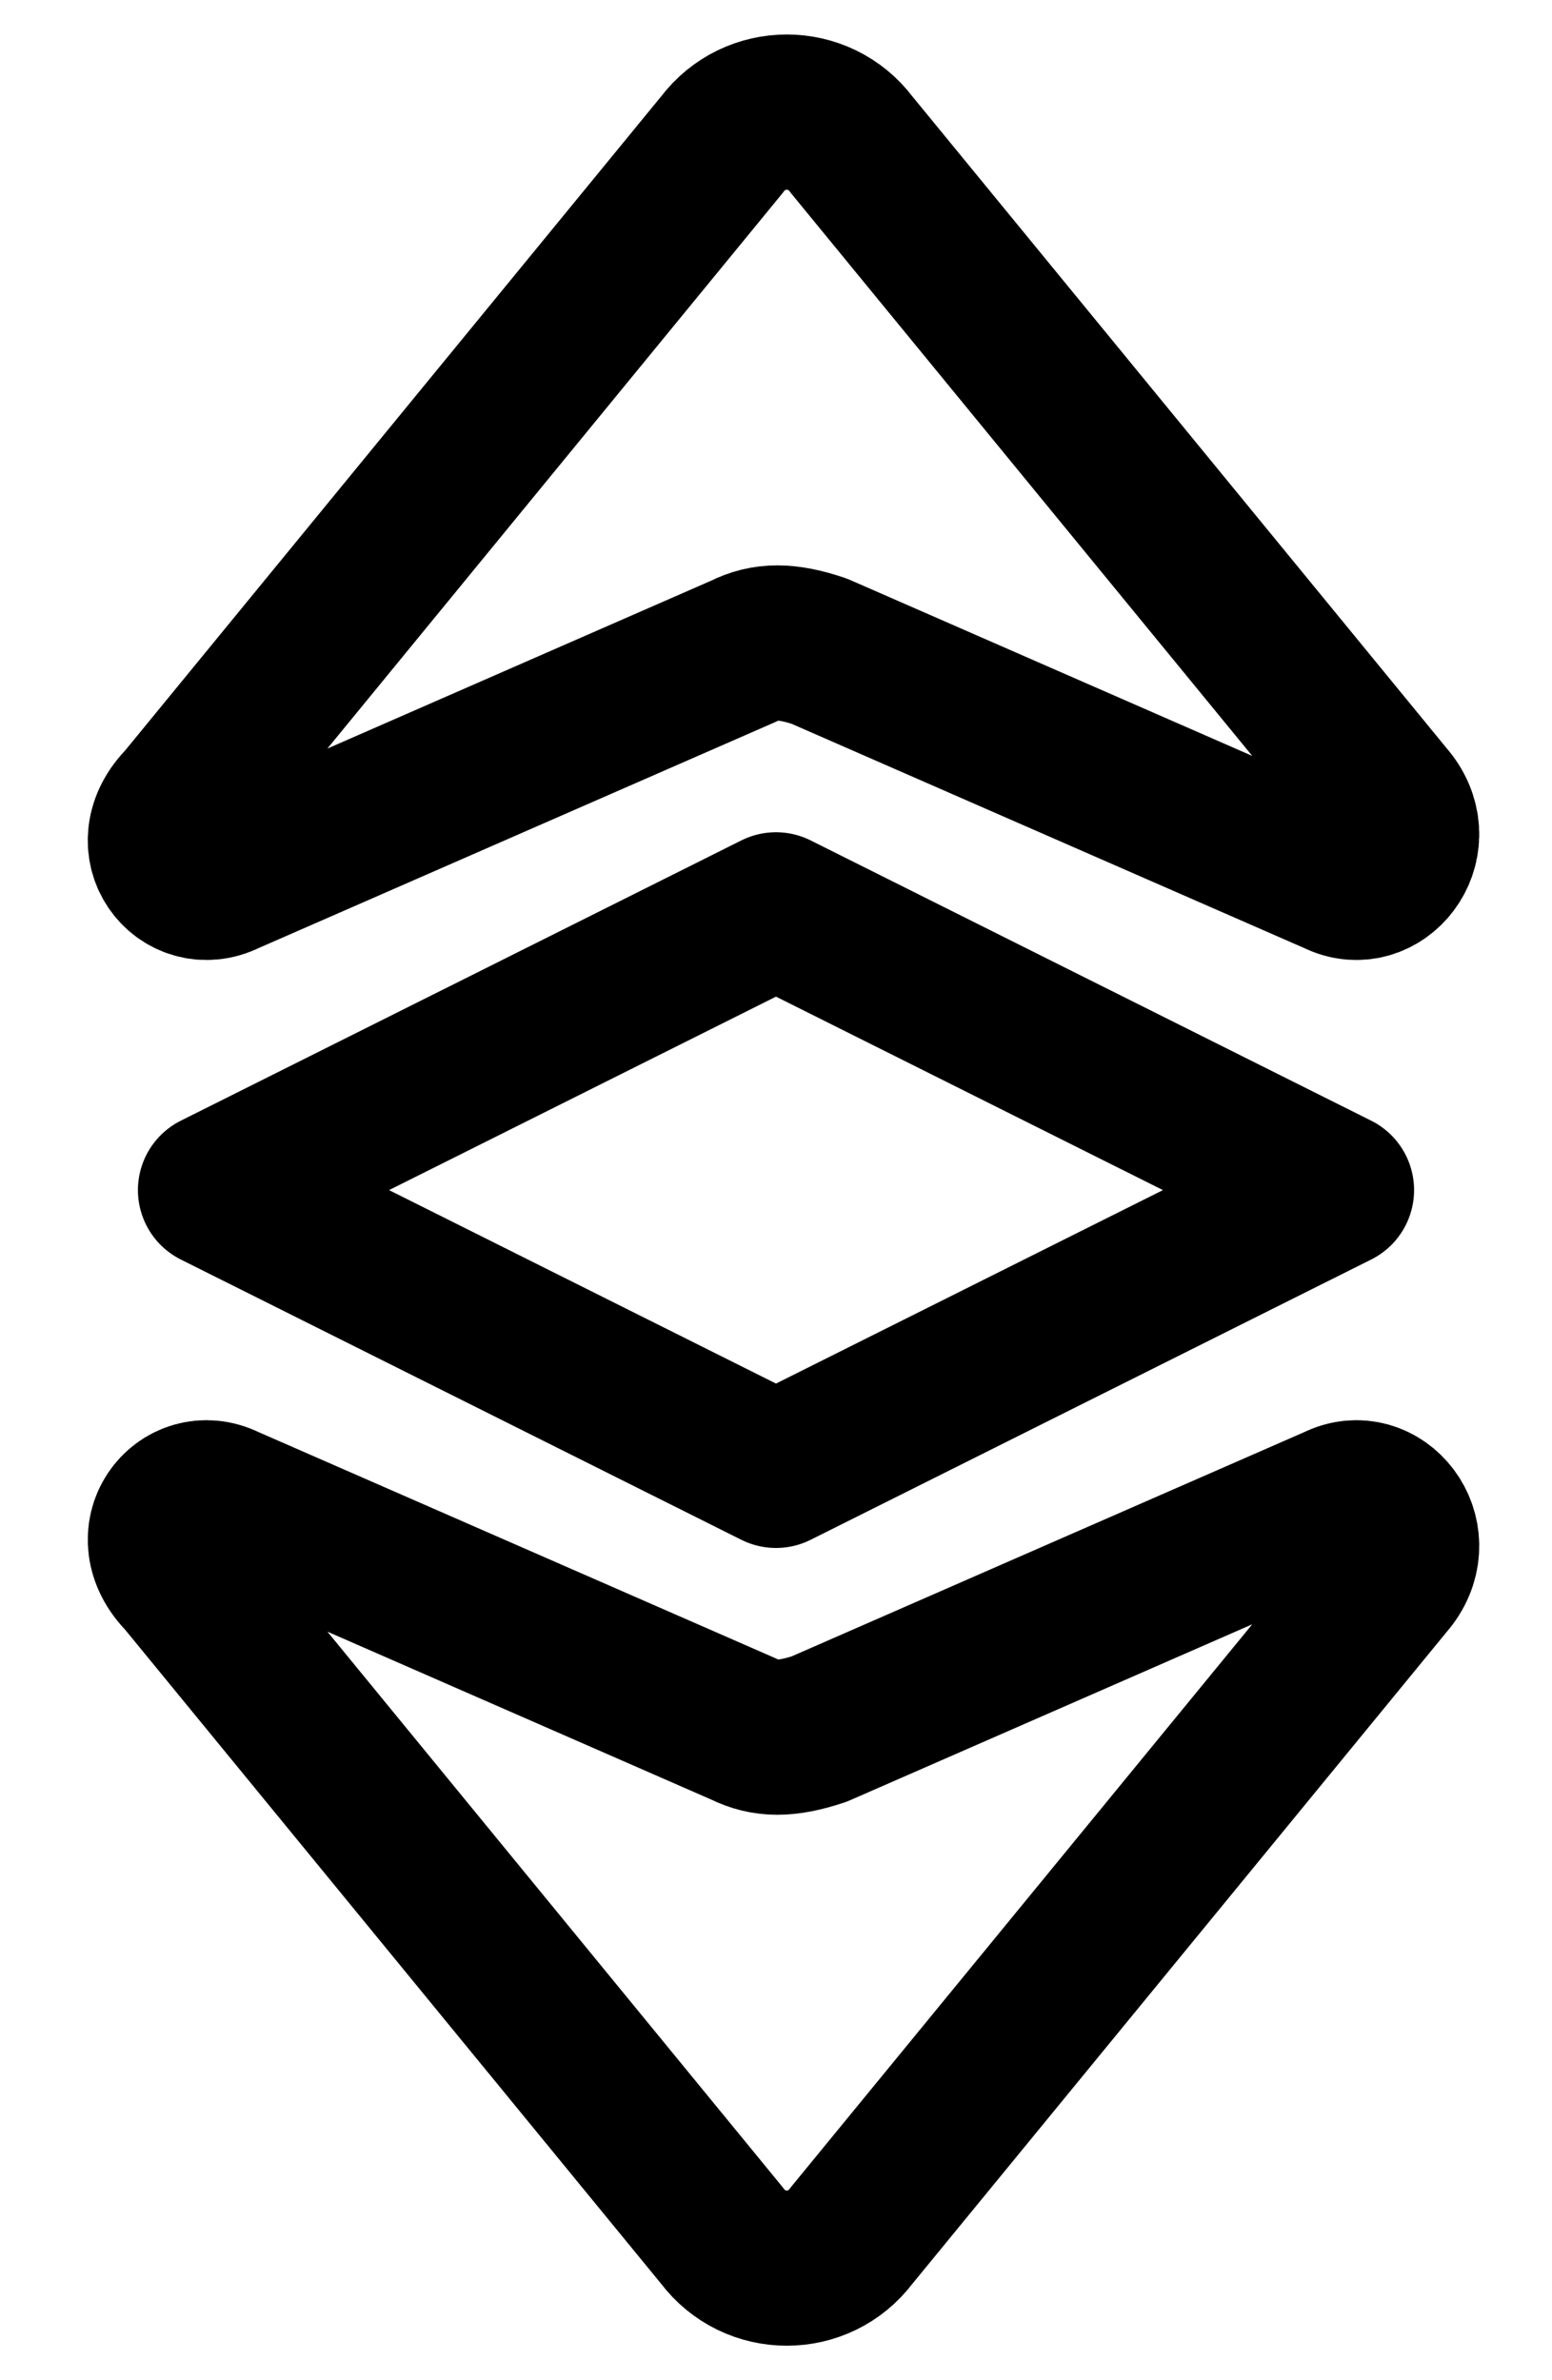 <svg width="15" height="23" viewBox="0 0 15 23" fill="none" xmlns="http://www.w3.org/2000/svg">
<path d="M2.188 8.479L7.188 6.292C7.396 6.187 7.604 6.187 7.917 6.292L12.917 8.479C13.333 8.687 13.75 8.167 13.438 7.75L8.229 1.396C7.917 0.979 7.292 0.979 6.979 1.396L1.771 7.75C1.354 8.167 1.771 8.687 2.188 8.479ZM2.188 14.521L7.188 16.708C7.396 16.812 7.604 16.812 7.917 16.708L12.917 14.521C13.333 14.312 13.75 14.833 13.438 15.25L8.229 21.604C7.917 22.021 7.292 22.021 6.979 21.604L1.771 15.25C1.354 14.833 1.771 14.312 2.188 14.521ZM7.5 8.792L2.083 11.5L7.5 14.208L12.917 11.5L7.5 8.792Z" stroke="black" stroke-width="1.5" stroke-miterlimit="10" stroke-linecap="round" stroke-linejoin="round"/>
</svg>
